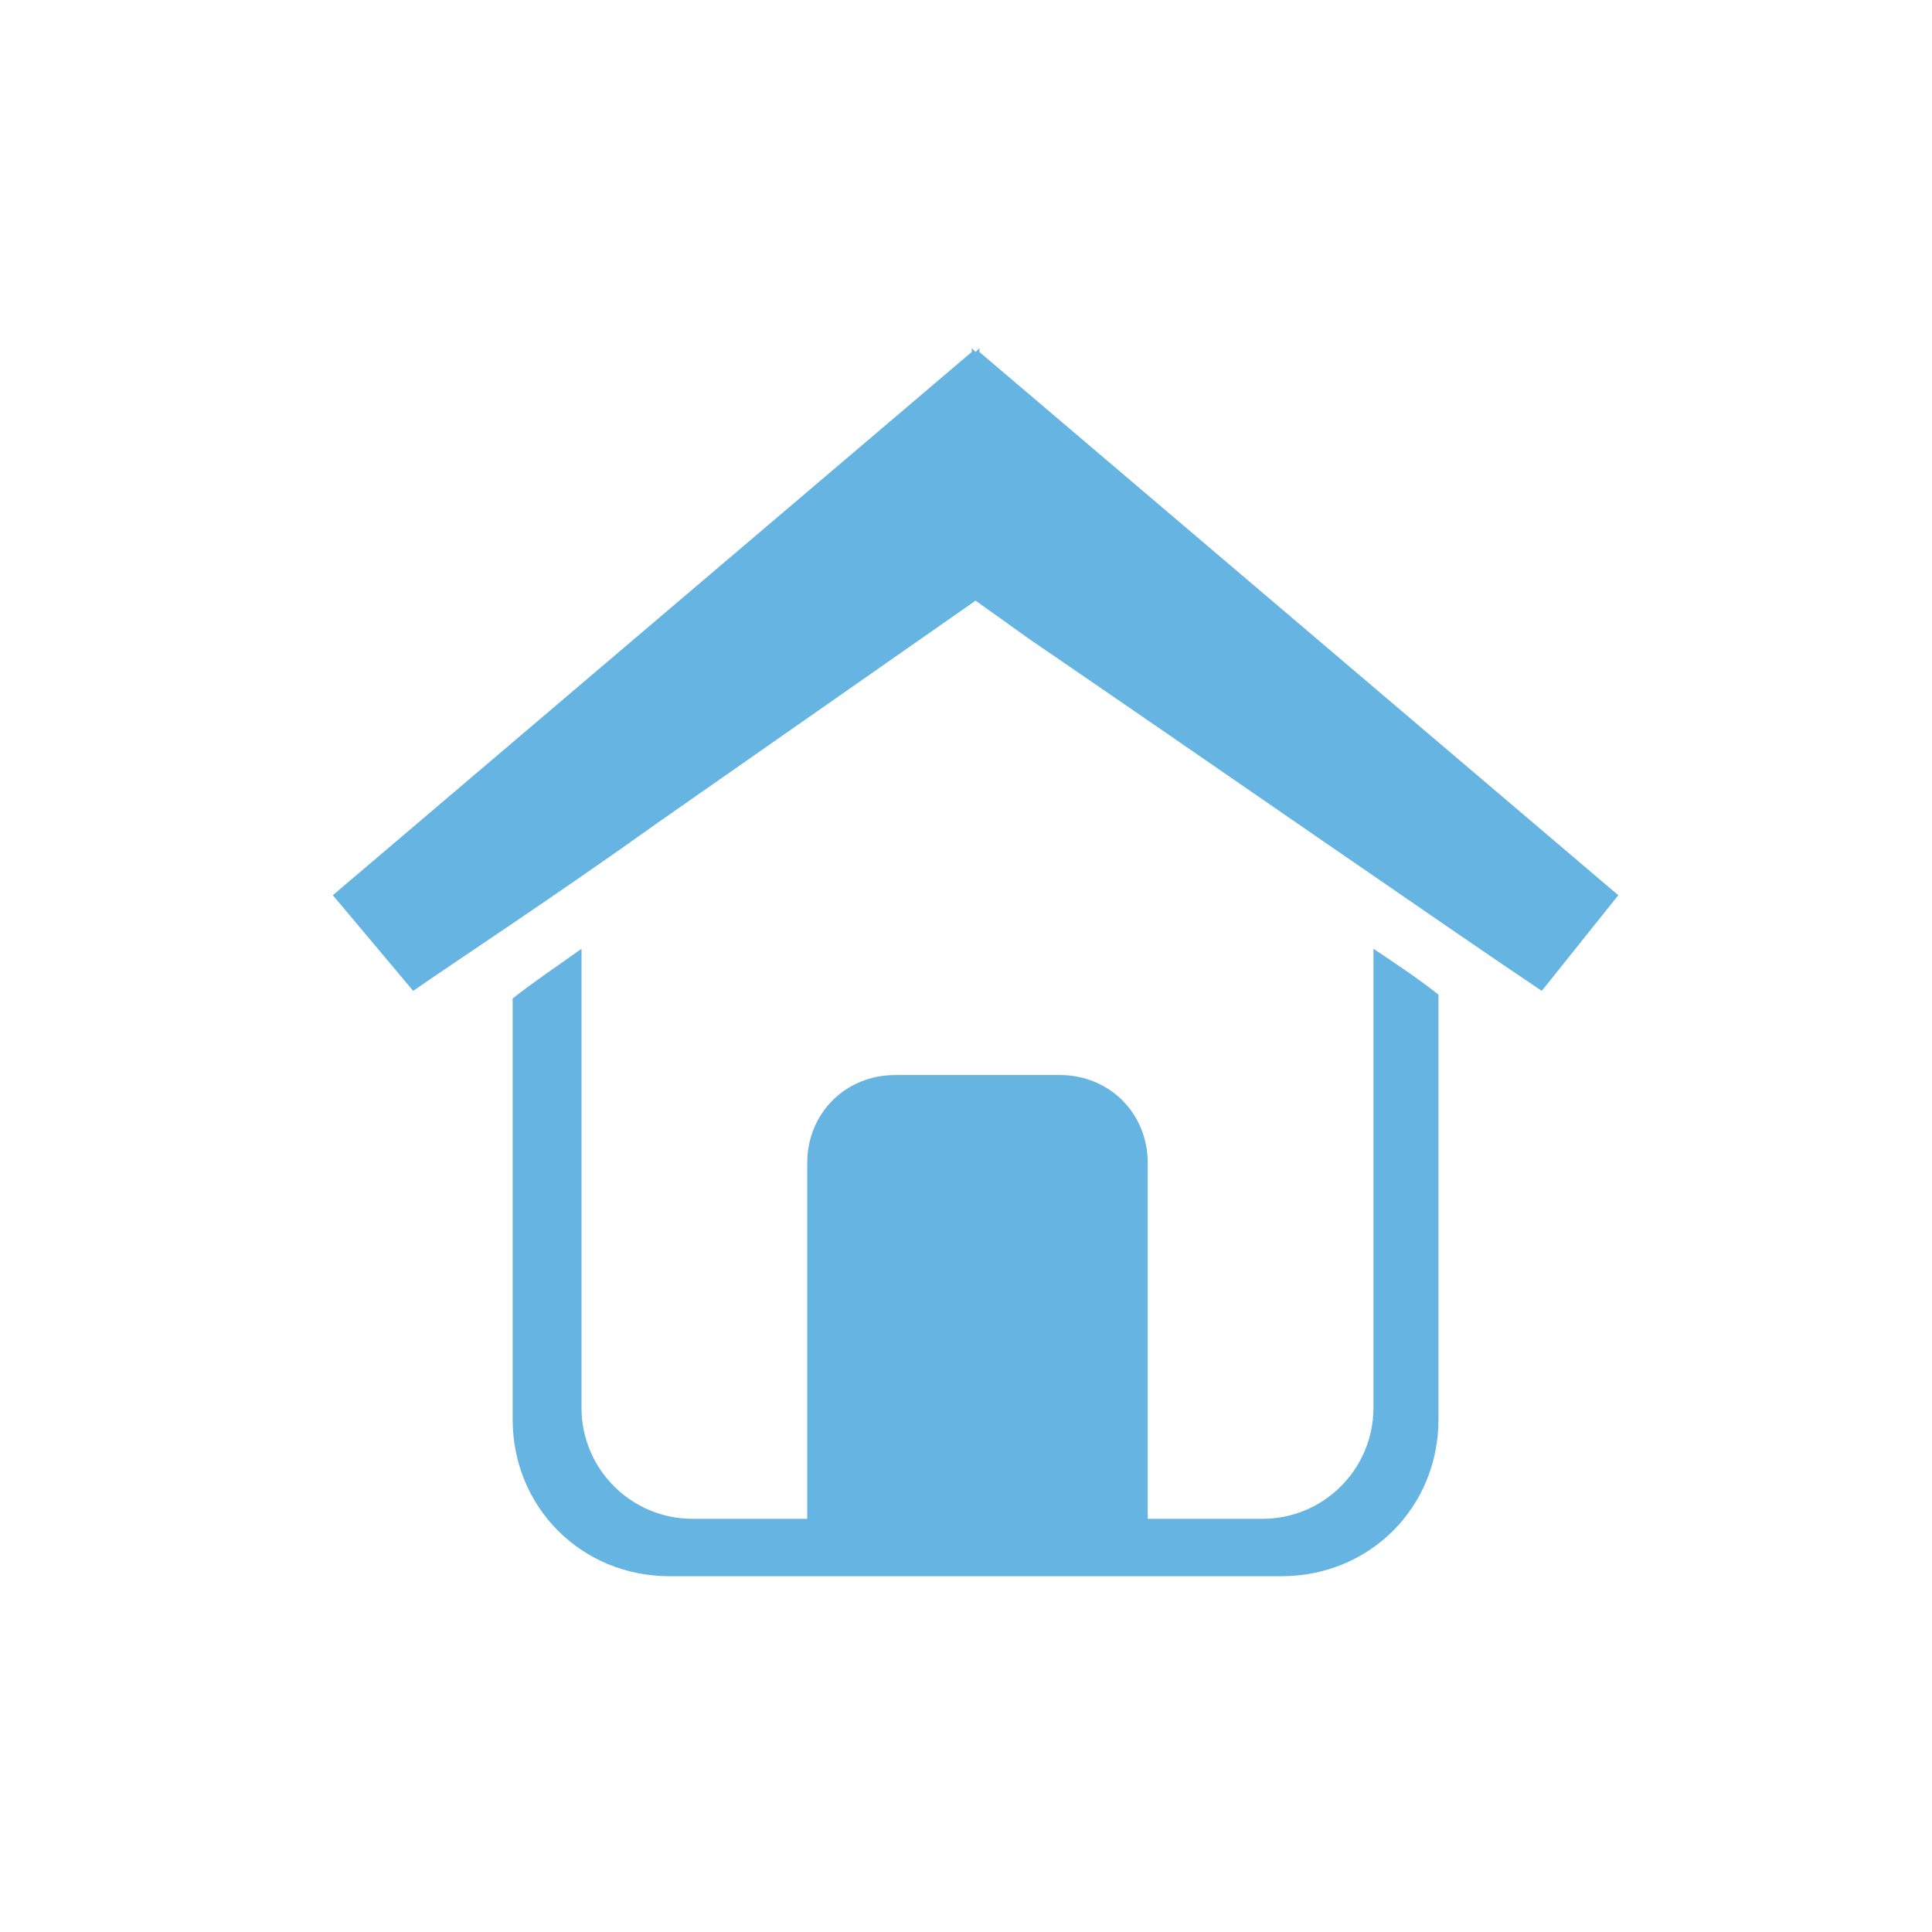 <?xml version="1.0" encoding="utf-8"?>
<!-- Generator: Adobe Illustrator 18.0.0, SVG Export Plug-In . SVG Version: 6.00 Build 0)  -->
<!DOCTYPE svg PUBLIC "-//W3C//DTD SVG 1.1//EN" "http://www.w3.org/Graphics/SVG/1.1/DTD/svg11.dtd">
<svg version="1.1" id="Layer_1" xmlns="http://www.w3.org/2000/svg" xmlns:xlink="http://www.w3.org/1999/xlink" x="0px" y="0px"
	 viewBox="0 0 50.5 50.5" style="enable-background:new 0 0 50.5 50.5;" xml:space="preserve">
<style type="text/css">
	.st0{fill:#65B4E1;}
</style>
<path class="st0" d="M17.2,21.5l8.3-5.8l1.4,1l0,0c4.1,2.8,11.3,7.8,13.4,9.2l2-2.5L25.6,9.2V9.1l-0.1,0.1l-0.1-0.1v0.1L8.7,23.4
	l2.1,2.5C11.8,25.2,14.4,23.5,17.2,21.5z"/>
<path class="st0" d="M13.4,26.1v11c0,2.3,1.8,4.1,4.1,4.1h16c2.3,0,4.1-1.8,4.1-4.1V26c-0.5-0.4-1.1-0.8-1.7-1.2v12
	c0,1.6-1.3,2.9-2.9,2.9h-3v-9.3c0-1.3-1-2.3-2.3-2.3h-4.3c-1.3,0-2.3,1-2.3,2.3v9.3h-3c-1.6,0-2.9-1.3-2.9-2.9v-12
	C14.5,25.3,13.9,25.7,13.4,26.1z"/>
</svg>
